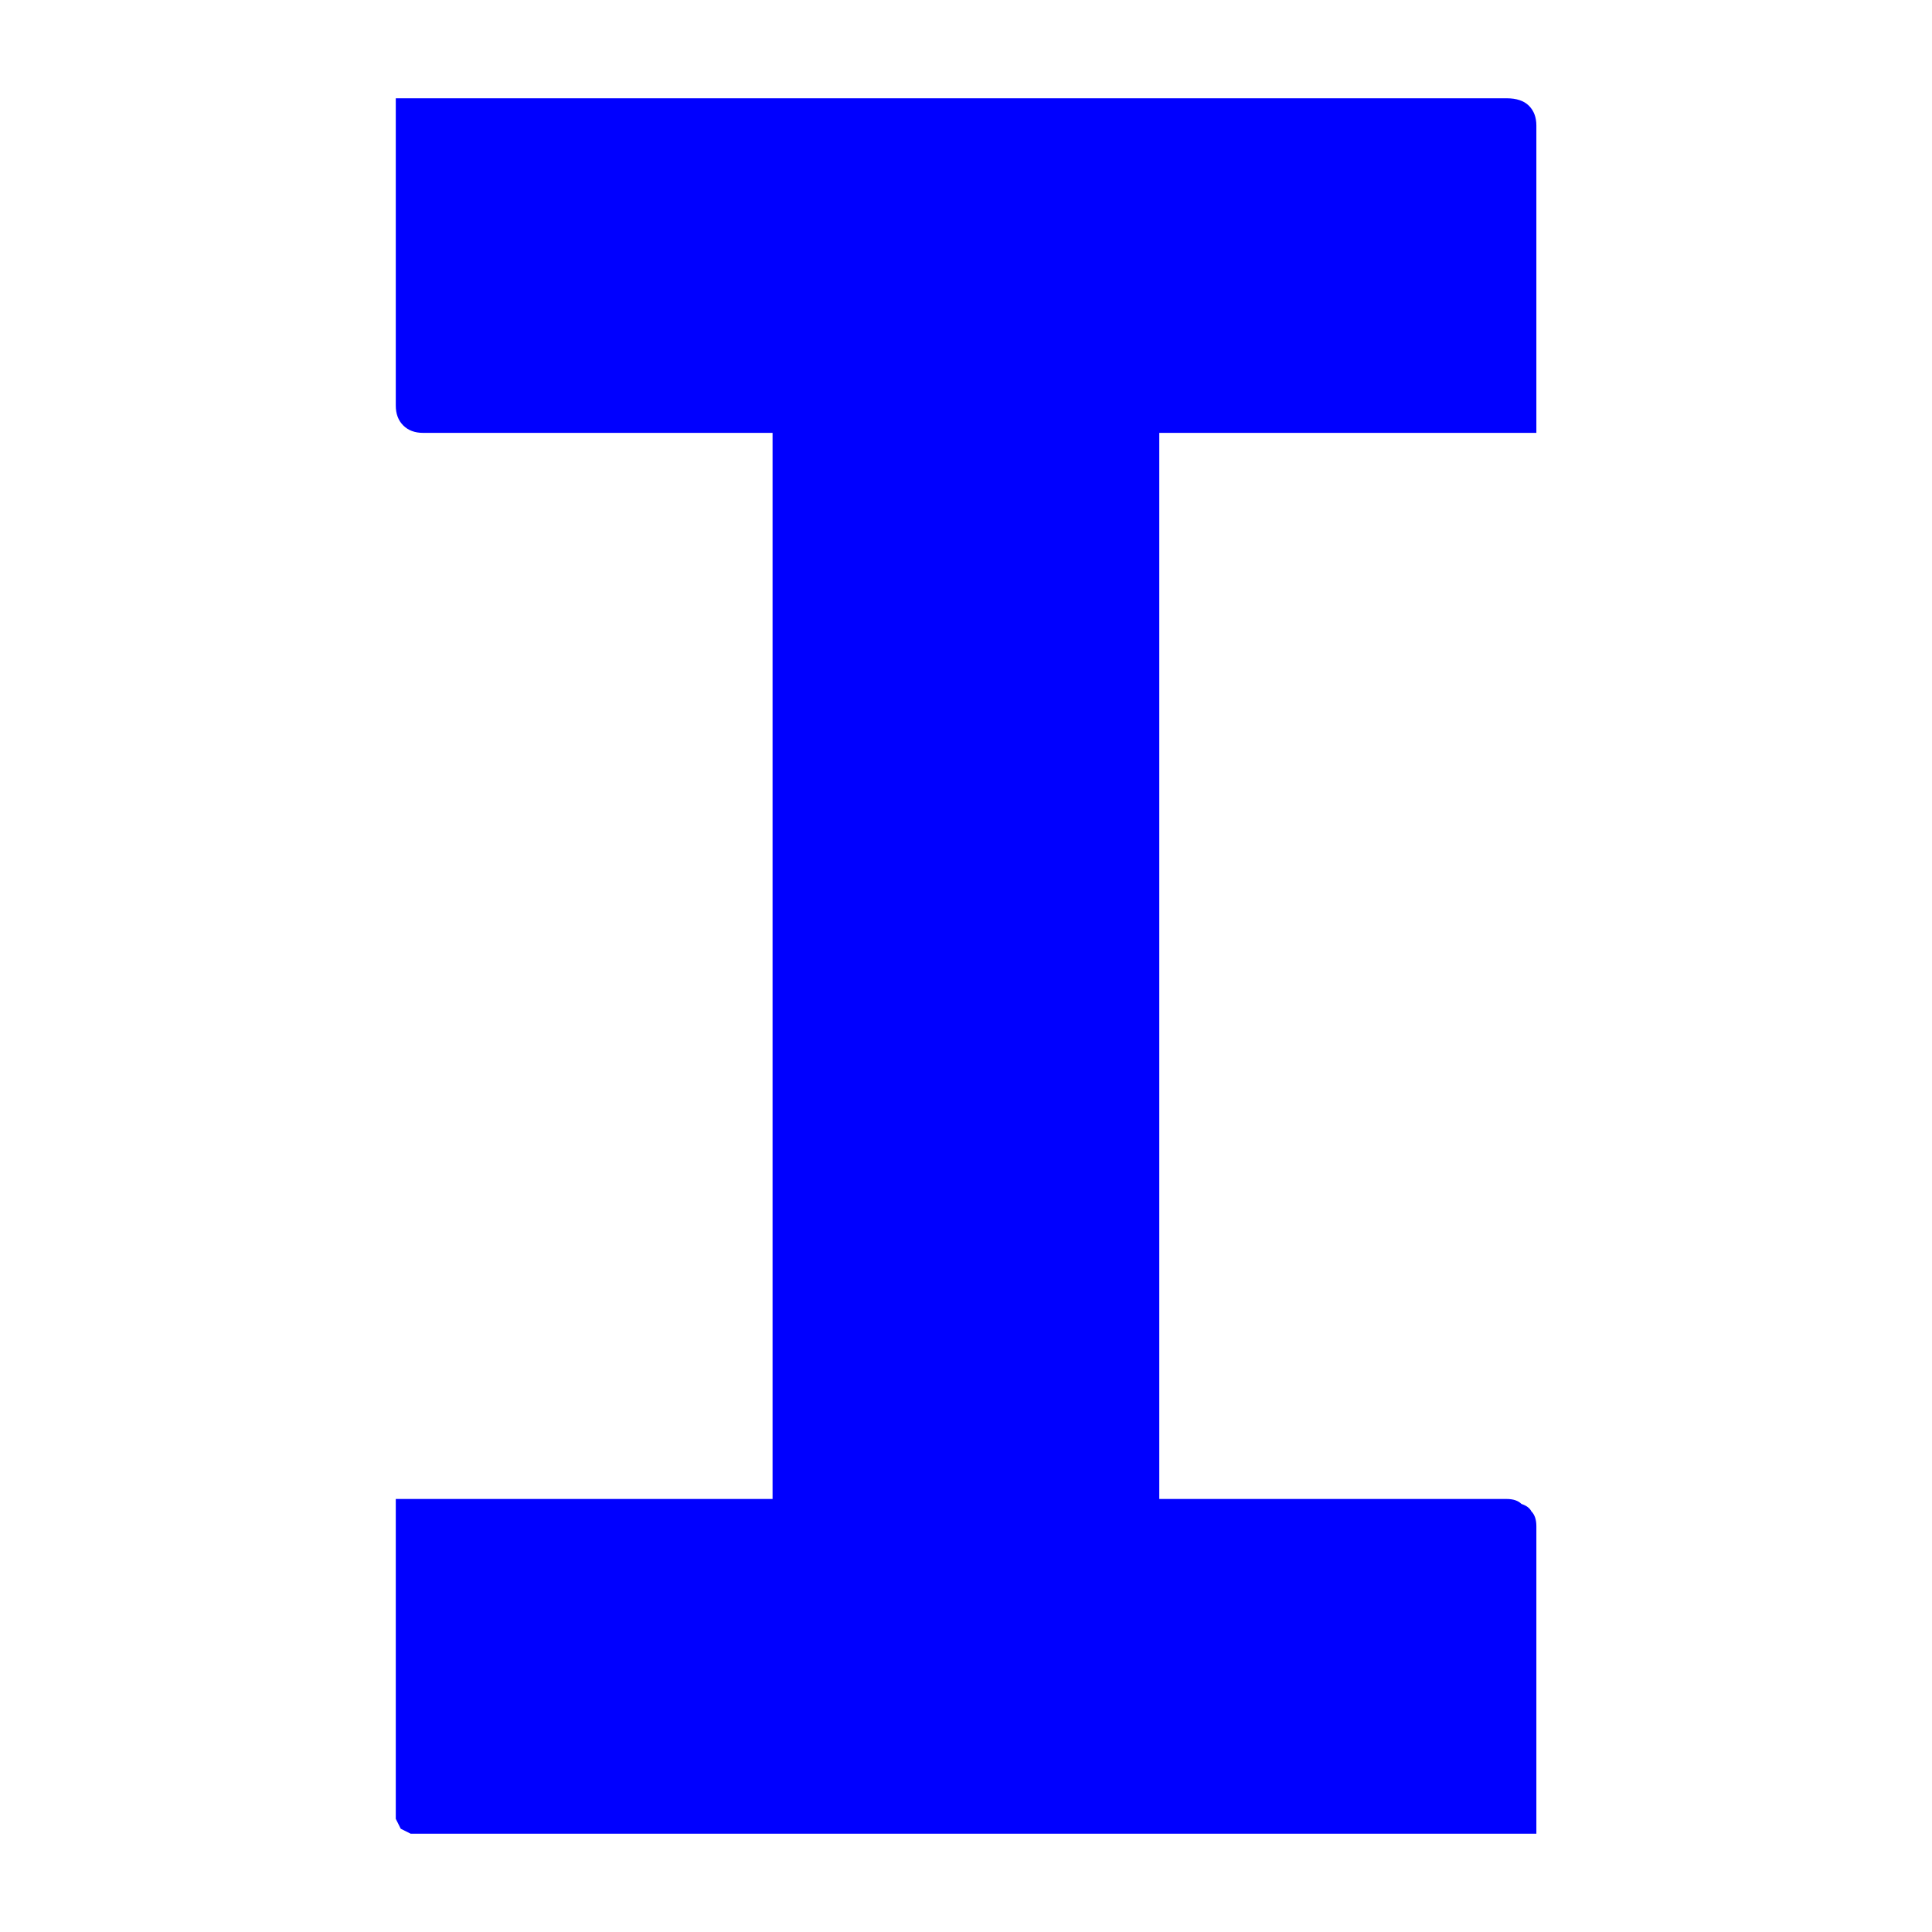 <?xml version="1.0" encoding="UTF-8" standalone="no"?>
<!-- Created with Inkscape (http://www.inkscape.org/) -->

<svg
   width="50"
   height="50"
   viewBox="0 0 13.229 13.229"
   version="1.1"
   id="svg22"
   inkscape:version="1.1.2 (0a00cf5339, 2022-02-04)"
   sodipodi:docname="icon.svg"
   xmlns:inkscape="http://www.inkscape.org/namespaces/inkscape"
   xmlns:sodipodi="http://sodipodi.sourceforge.net/DTD/sodipodi-0.dtd"
   xmlns="http://www.w3.org/2000/svg"
   xmlns:svg="http://www.w3.org/2000/svg">
  <sodipodi:namedview
     id="namedview24"
     pagecolor="#ffffff"
     bordercolor="#666666"
     borderopacity="1.0"
     inkscape:pageshadow="2"
     inkscape:pageopacity="0.0"
     inkscape:pagecheckerboard="0"
     inkscape:document-units="mm"
     showgrid="false"
     units="px"
     inkscape:zoom="5.5329471"
     inkscape:cx="15.001047"
     inkscape:cy="38.767766"
     inkscape:window-width="1920"
     inkscape:window-height="1048"
     inkscape:window-x="0"
     inkscape:window-y="32"
     inkscape:window-maximized="1"
     inkscape:current-layer="layer1"
     width="50px" />
  <defs
     id="defs19" />
  <g
     inkscape:label="Layer 1"
     inkscape:groupmode="layer"
     id="layer1">
    <path
       d="M 7.939,11.113 H 5.223 L 5.29,10.332 q 0,-0.272 0,-0.628 0,-0.357 0,-0.628 0,-0.866 0,-1.732 0,-0.866 0,-1.732 0,-0.883 0,-1.749 0,-0.883 0,-1.749 h 2.716 l -0.068,0.781 q 0,0.272 0,0.628 0,0.34 0,0.628 0,0.866 0,1.749 0,0.866 0,1.749 0,0.866 0,1.732 0,0.866 0,1.732 z m 2.58,1.443 H 2.897 q -0.051,0 -0.085,0 -0.034,-0.017 -0.068,-0.034 -0.017,-0.034 -0.034,-0.068 0,-0.034 0,-0.085 0,-0.373 0,-0.713 0,-0.34 0,-0.679 0,-0.34 0,-0.713 h 7.606 q 0.068,0 0.102,0.034 0.051,0.017 0.068,0.051 0.034,0.034 0.034,0.102 0,0.373 0,0.713 0,0.34 0,0.679 0,0.34 0,0.713 z M 2.71,0.673 h 7.606 q 0.102,0 0.153,0.051 0.051,0.051 0.051,0.136 0,0.289 0,0.543 0,0.255 0,0.509 0,0.255 0,0.509 0,0.255 0,0.543 H 2.897 q -0.085,0 -0.136,-0.051 -0.051,-0.051 -0.051,-0.136 0,-0.289 0,-0.543 0,-0.255 0,-0.509 0,-0.255 0,-0.509 0,-0.272 3e-7,-0.543 z"
       id="path9"
       inkscape:label="I"
       style="stroke-width:0.594;fill:#0000ff" />
  </g>
</svg>
